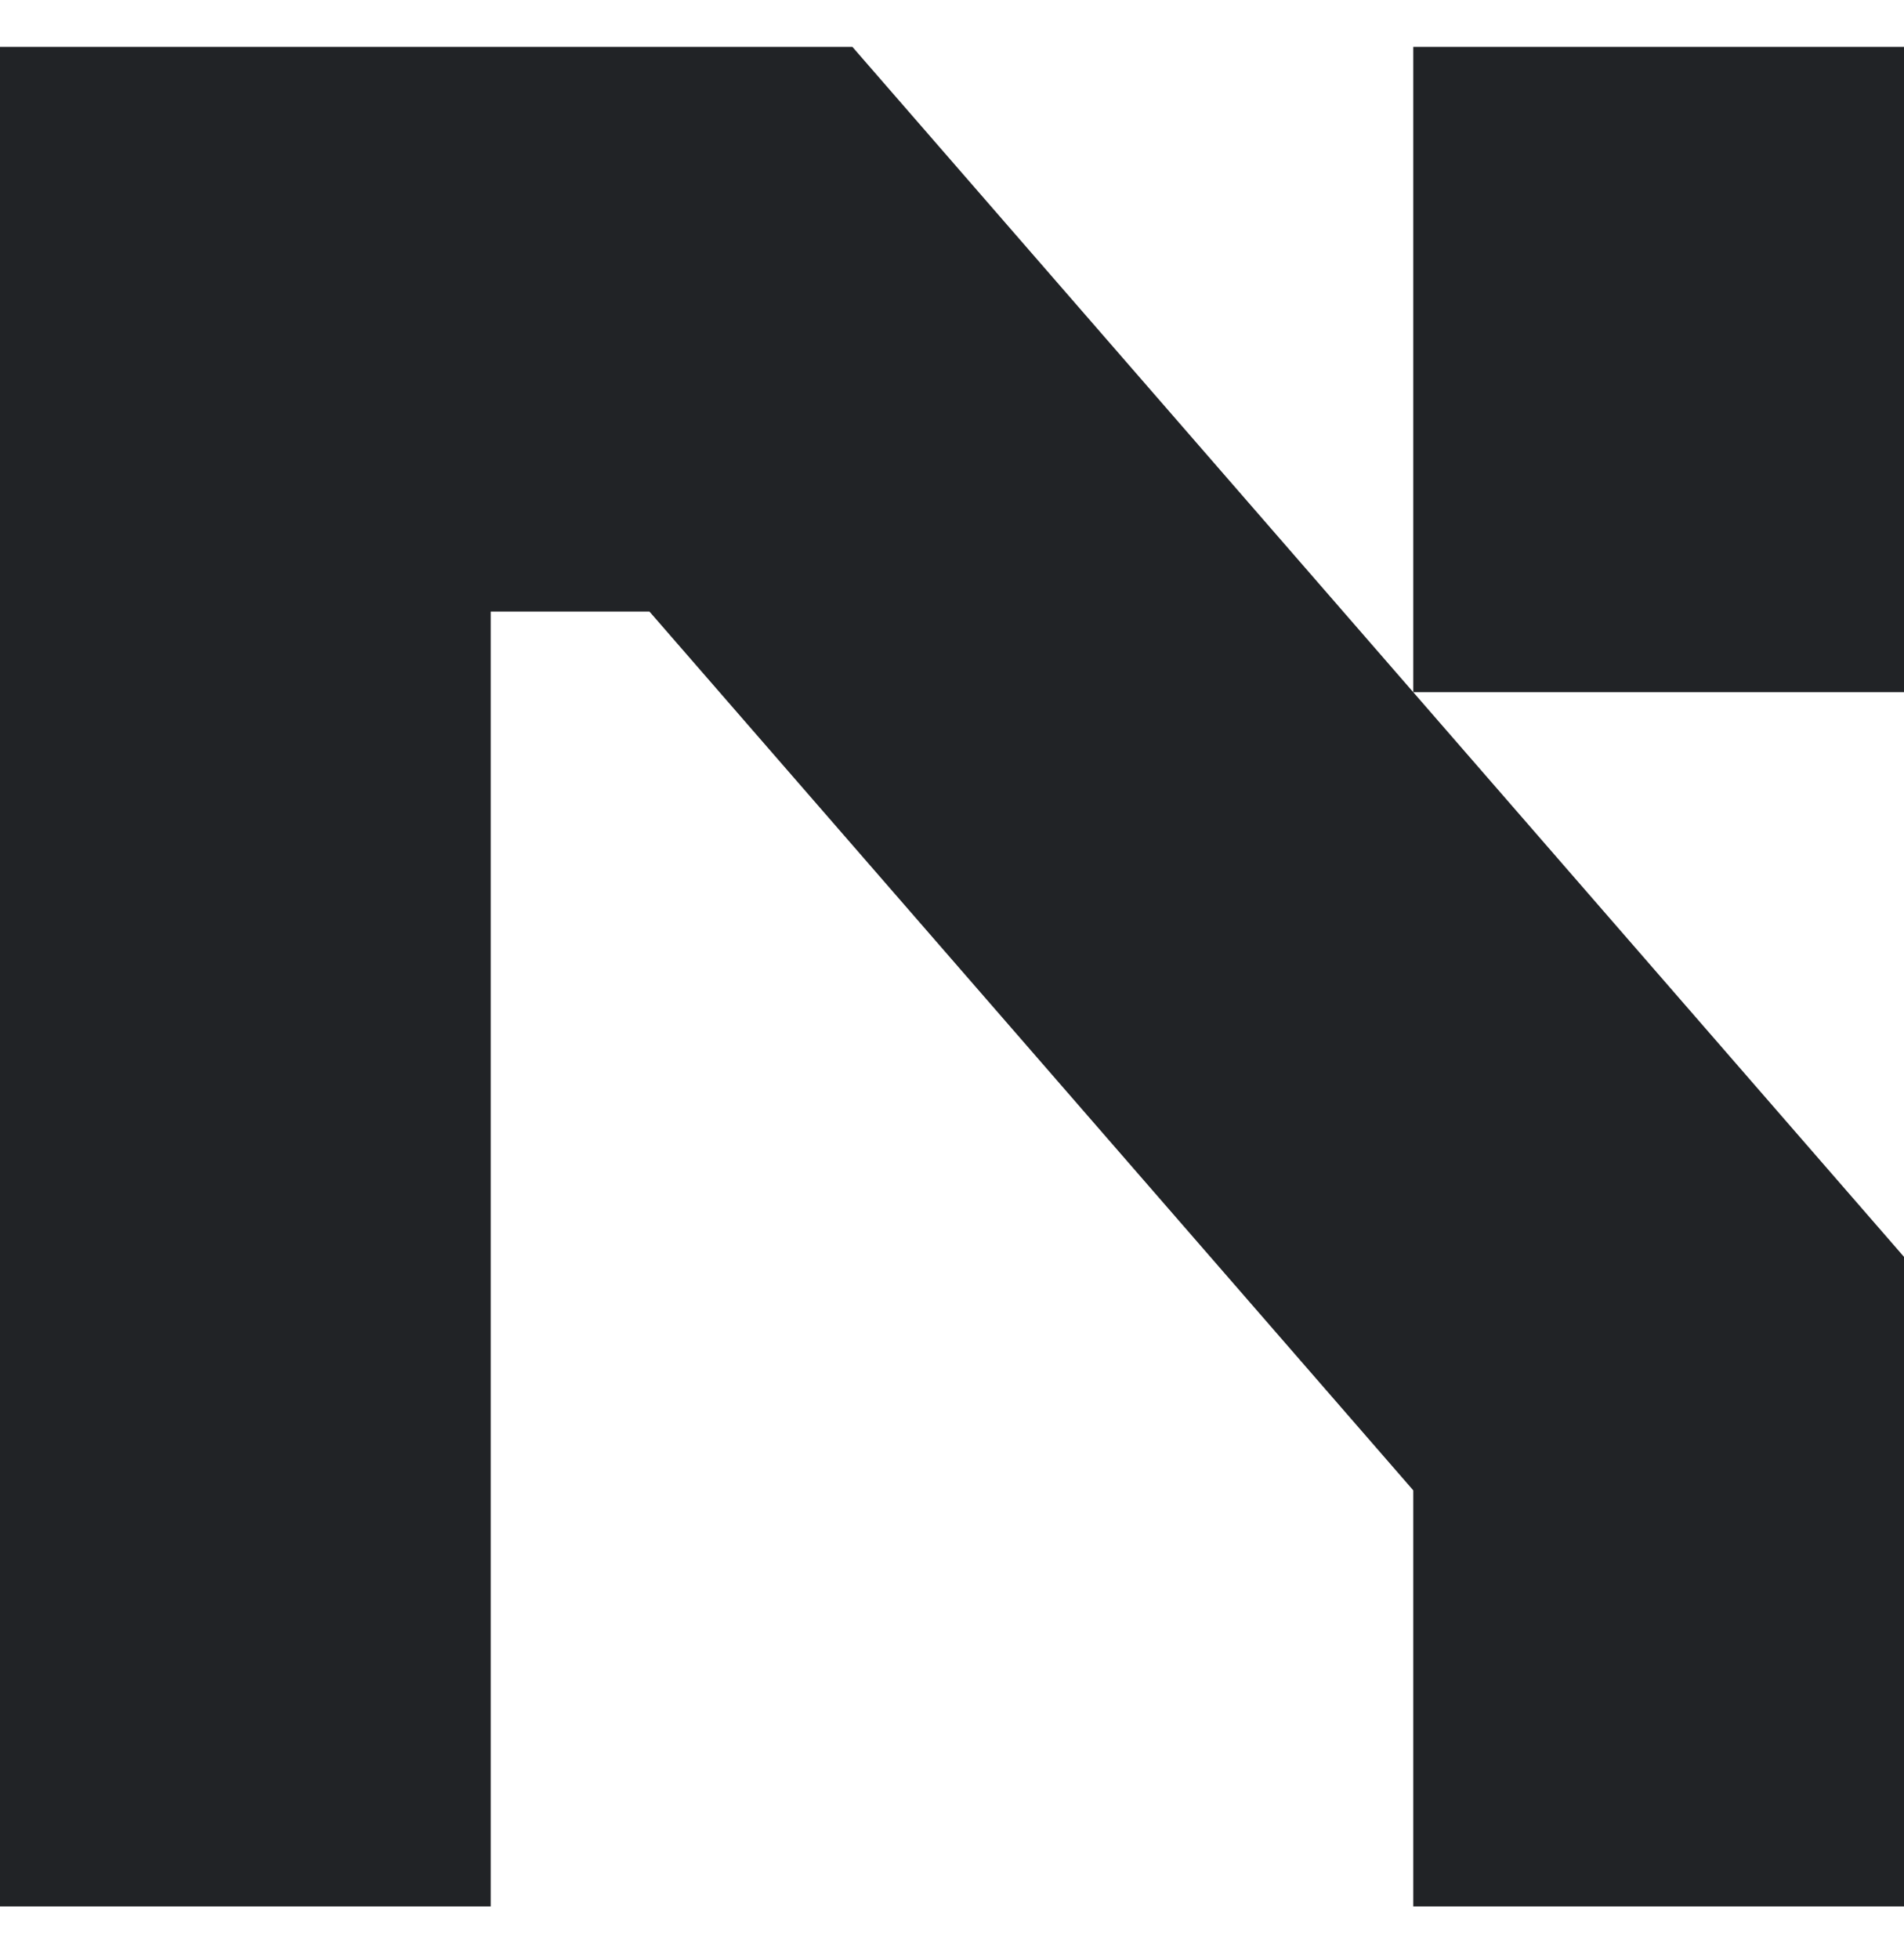<svg width="35" height="36" viewBox="0 0 35 36" fill="none" xmlns="http://www.w3.org/2000/svg">
<path id="Vector" d="M15.669 0.861L35 23.093V35.028H25.979V27.383L11.938 11.236H9.021V35.028H0V0.861H15.669ZM25.979 12.718V0.861H35V12.718H25.979Z" fill="#212326"/>
</svg>
